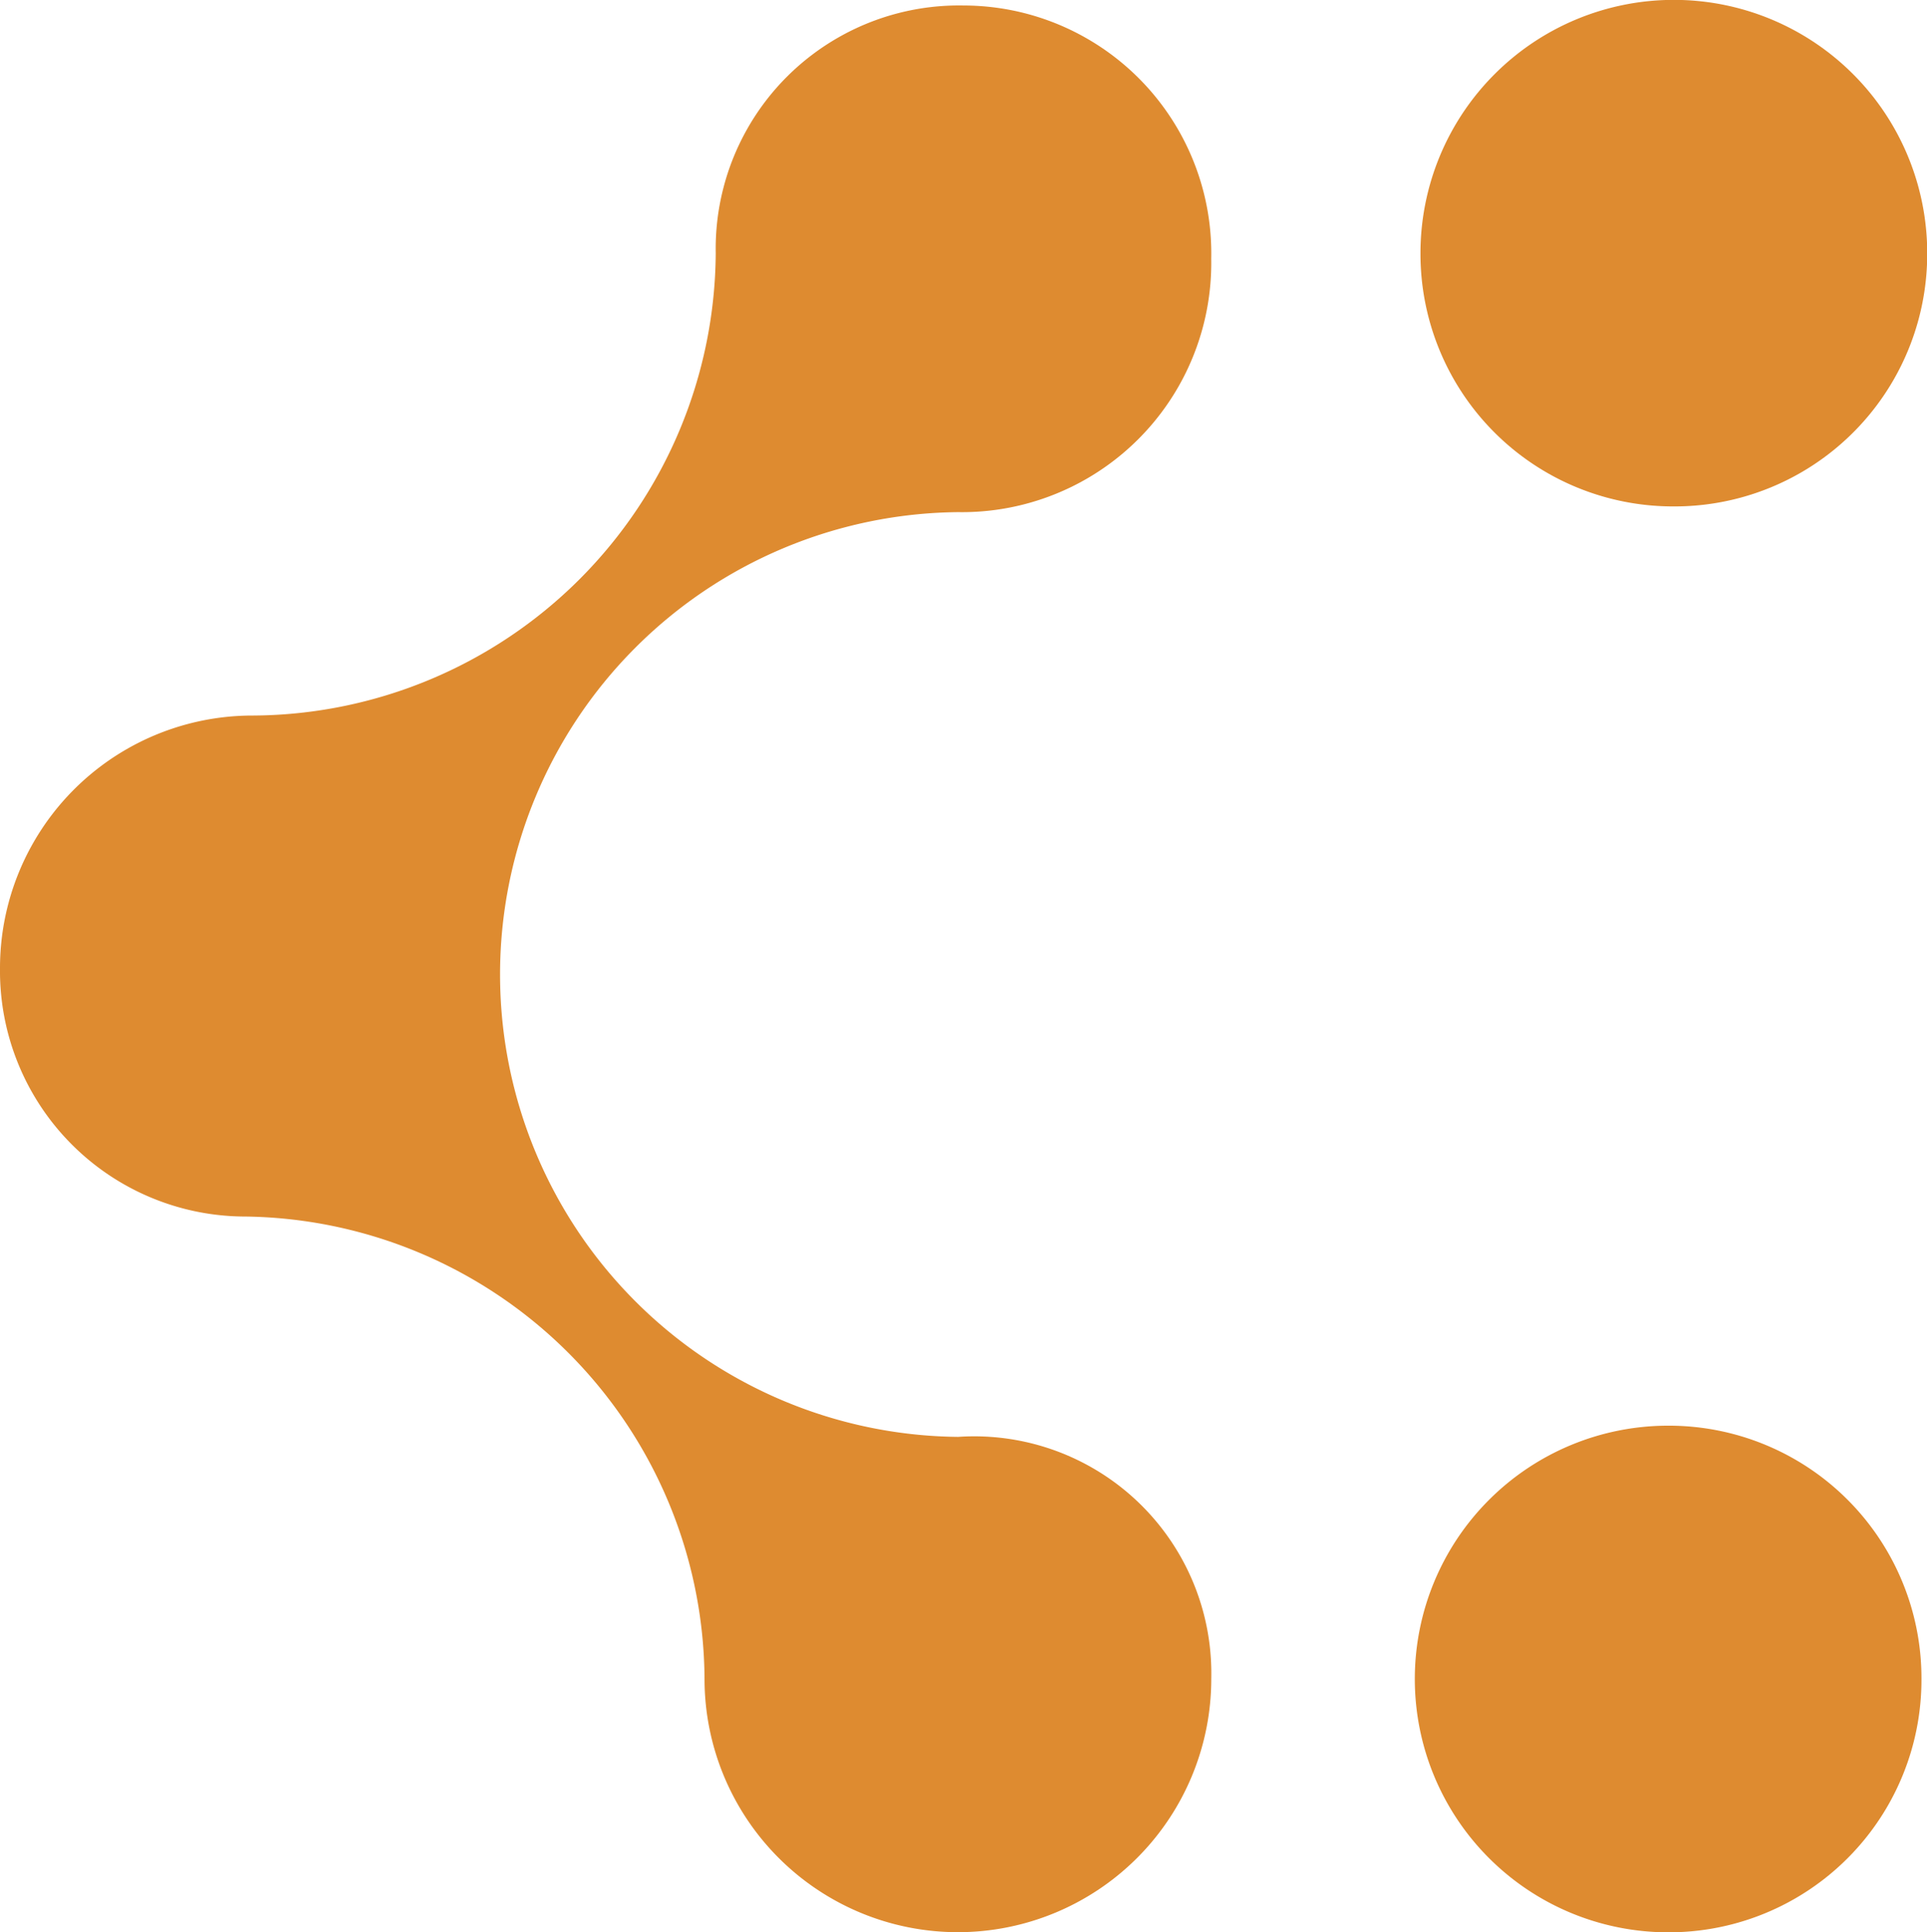 <svg xmlns="http://www.w3.org/2000/svg" width="45.253" height="45.382" viewBox="0 0 45.253 45.382">
  <g id="Lucidchart" transform="translate(-3.493)">
    <g id="g935" transform="translate(3.493)">
      <path id="path28" d="M33.993,28.132a5.932,5.932,0,0,0-5.948-5.948,5.948,5.948,0,1,0,0,11.9A5.932,5.932,0,0,0,33.993,28.132Z" transform="translate(11.13 11.303)" fill="#de8b30"/>
      <path id="path30" d="M28.132,11.809a5.932,5.932,0,0,1-5.948-5.948,5.948,5.948,0,0,1,11.9,0A5.932,5.932,0,0,1,28.132,11.809Z" transform="translate(11.174 0.086)" fill="#de8b30"/>
      <path id="path32" d="M28.445,39.305a5.948,5.948,0,1,1-11.9,0A10.926,10.926,0,0,0,5.689,28.445,5.768,5.768,0,0,1,0,22.626a5.932,5.932,0,0,1,5.948-5.948A10.926,10.926,0,0,0,16.808,5.818,5.714,5.714,0,0,1,22.626,0a5.824,5.824,0,0,1,5.818,5.948A5.852,5.852,0,0,1,22.5,11.9a10.861,10.861,0,0,0,0,21.721A5.568,5.568,0,0,1,28.445,39.305Z" transform="translate(0 0.129)" fill="#de8b30"/>
    </g>
  </g>
</svg>

